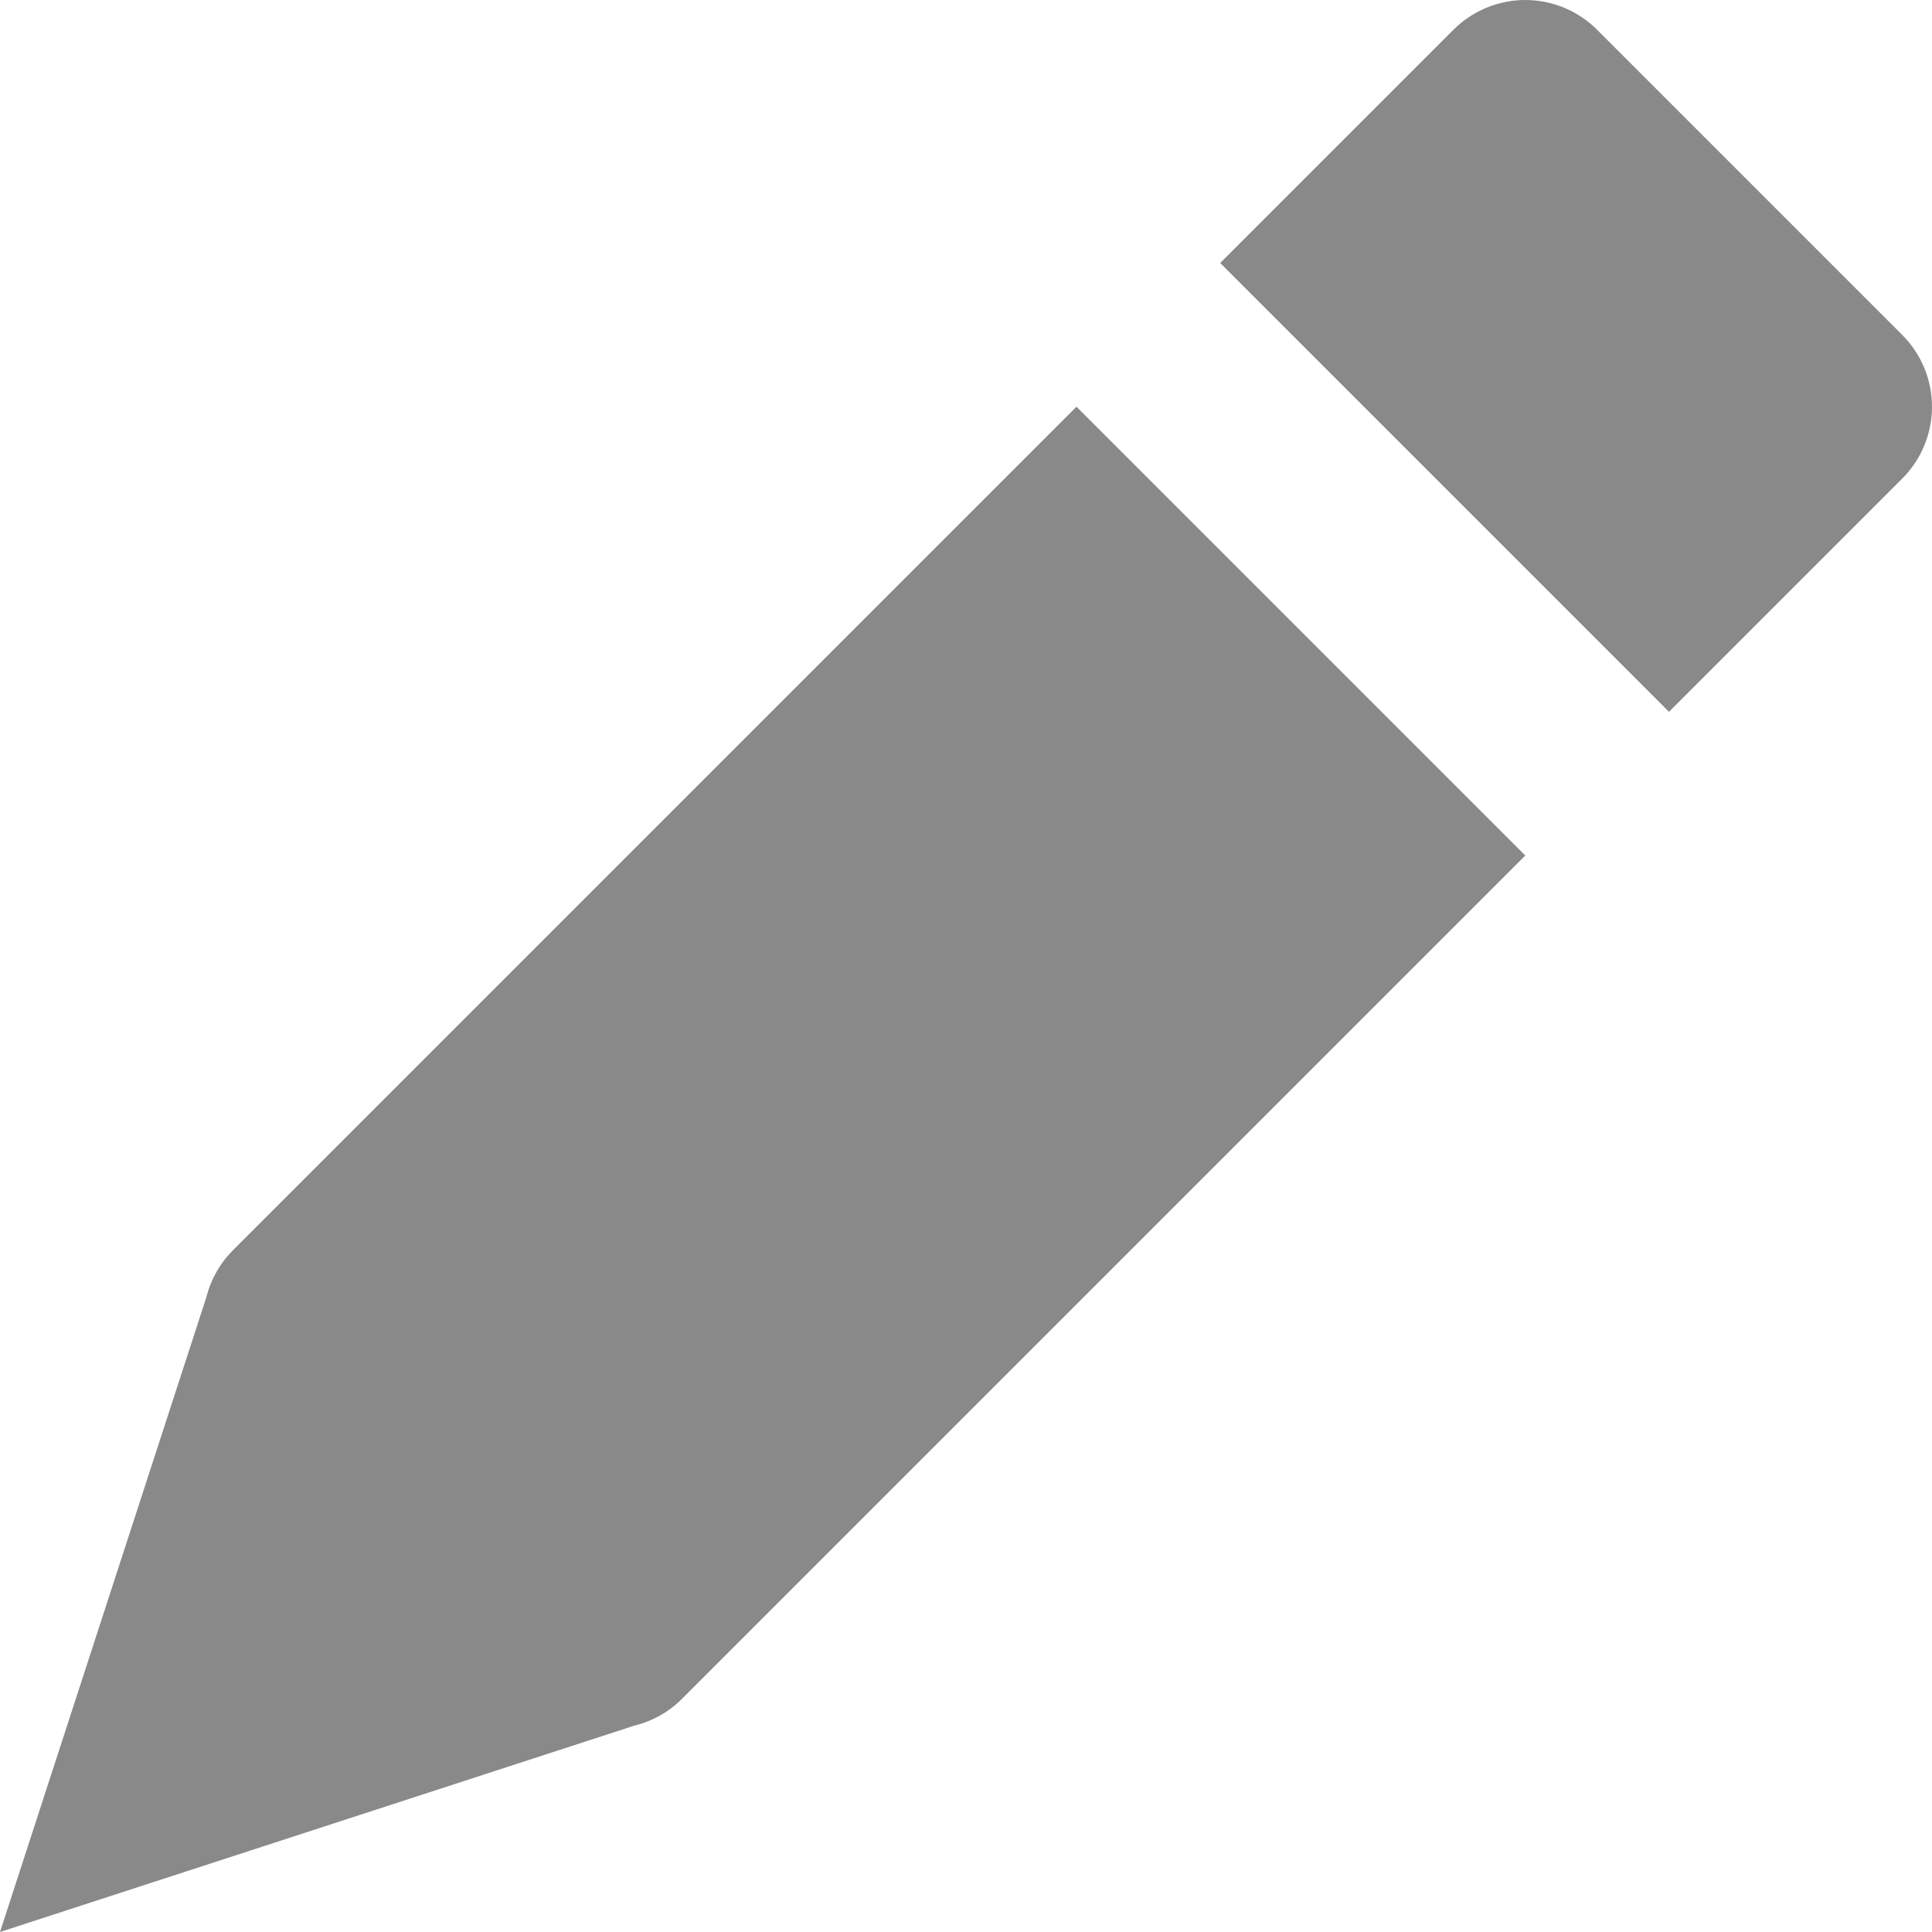 <svg width="16" height="16" viewBox="0 0 16 16" fill="none" xmlns="http://www.w3.org/2000/svg">
<path d="M8.915 3.368L1.931 10.352C1.823 10.46 1.746 10.595 1.709 10.743L0 16L5.256 14.29C5.405 14.254 5.54 14.177 5.648 14.069L12.632 7.085L8.915 3.368Z" fill="#898989"/>
<path d="M15.753 2.773L13.227 0.247C13.069 0.089 12.855 0 12.632 0C12.408 0 12.194 0.089 12.036 0.247L10.105 2.178L13.822 5.895L15.753 3.964C15.911 3.806 16 3.592 16 3.368C16 3.145 15.911 2.931 15.753 2.773Z" fill="#898989"/>
</svg>
